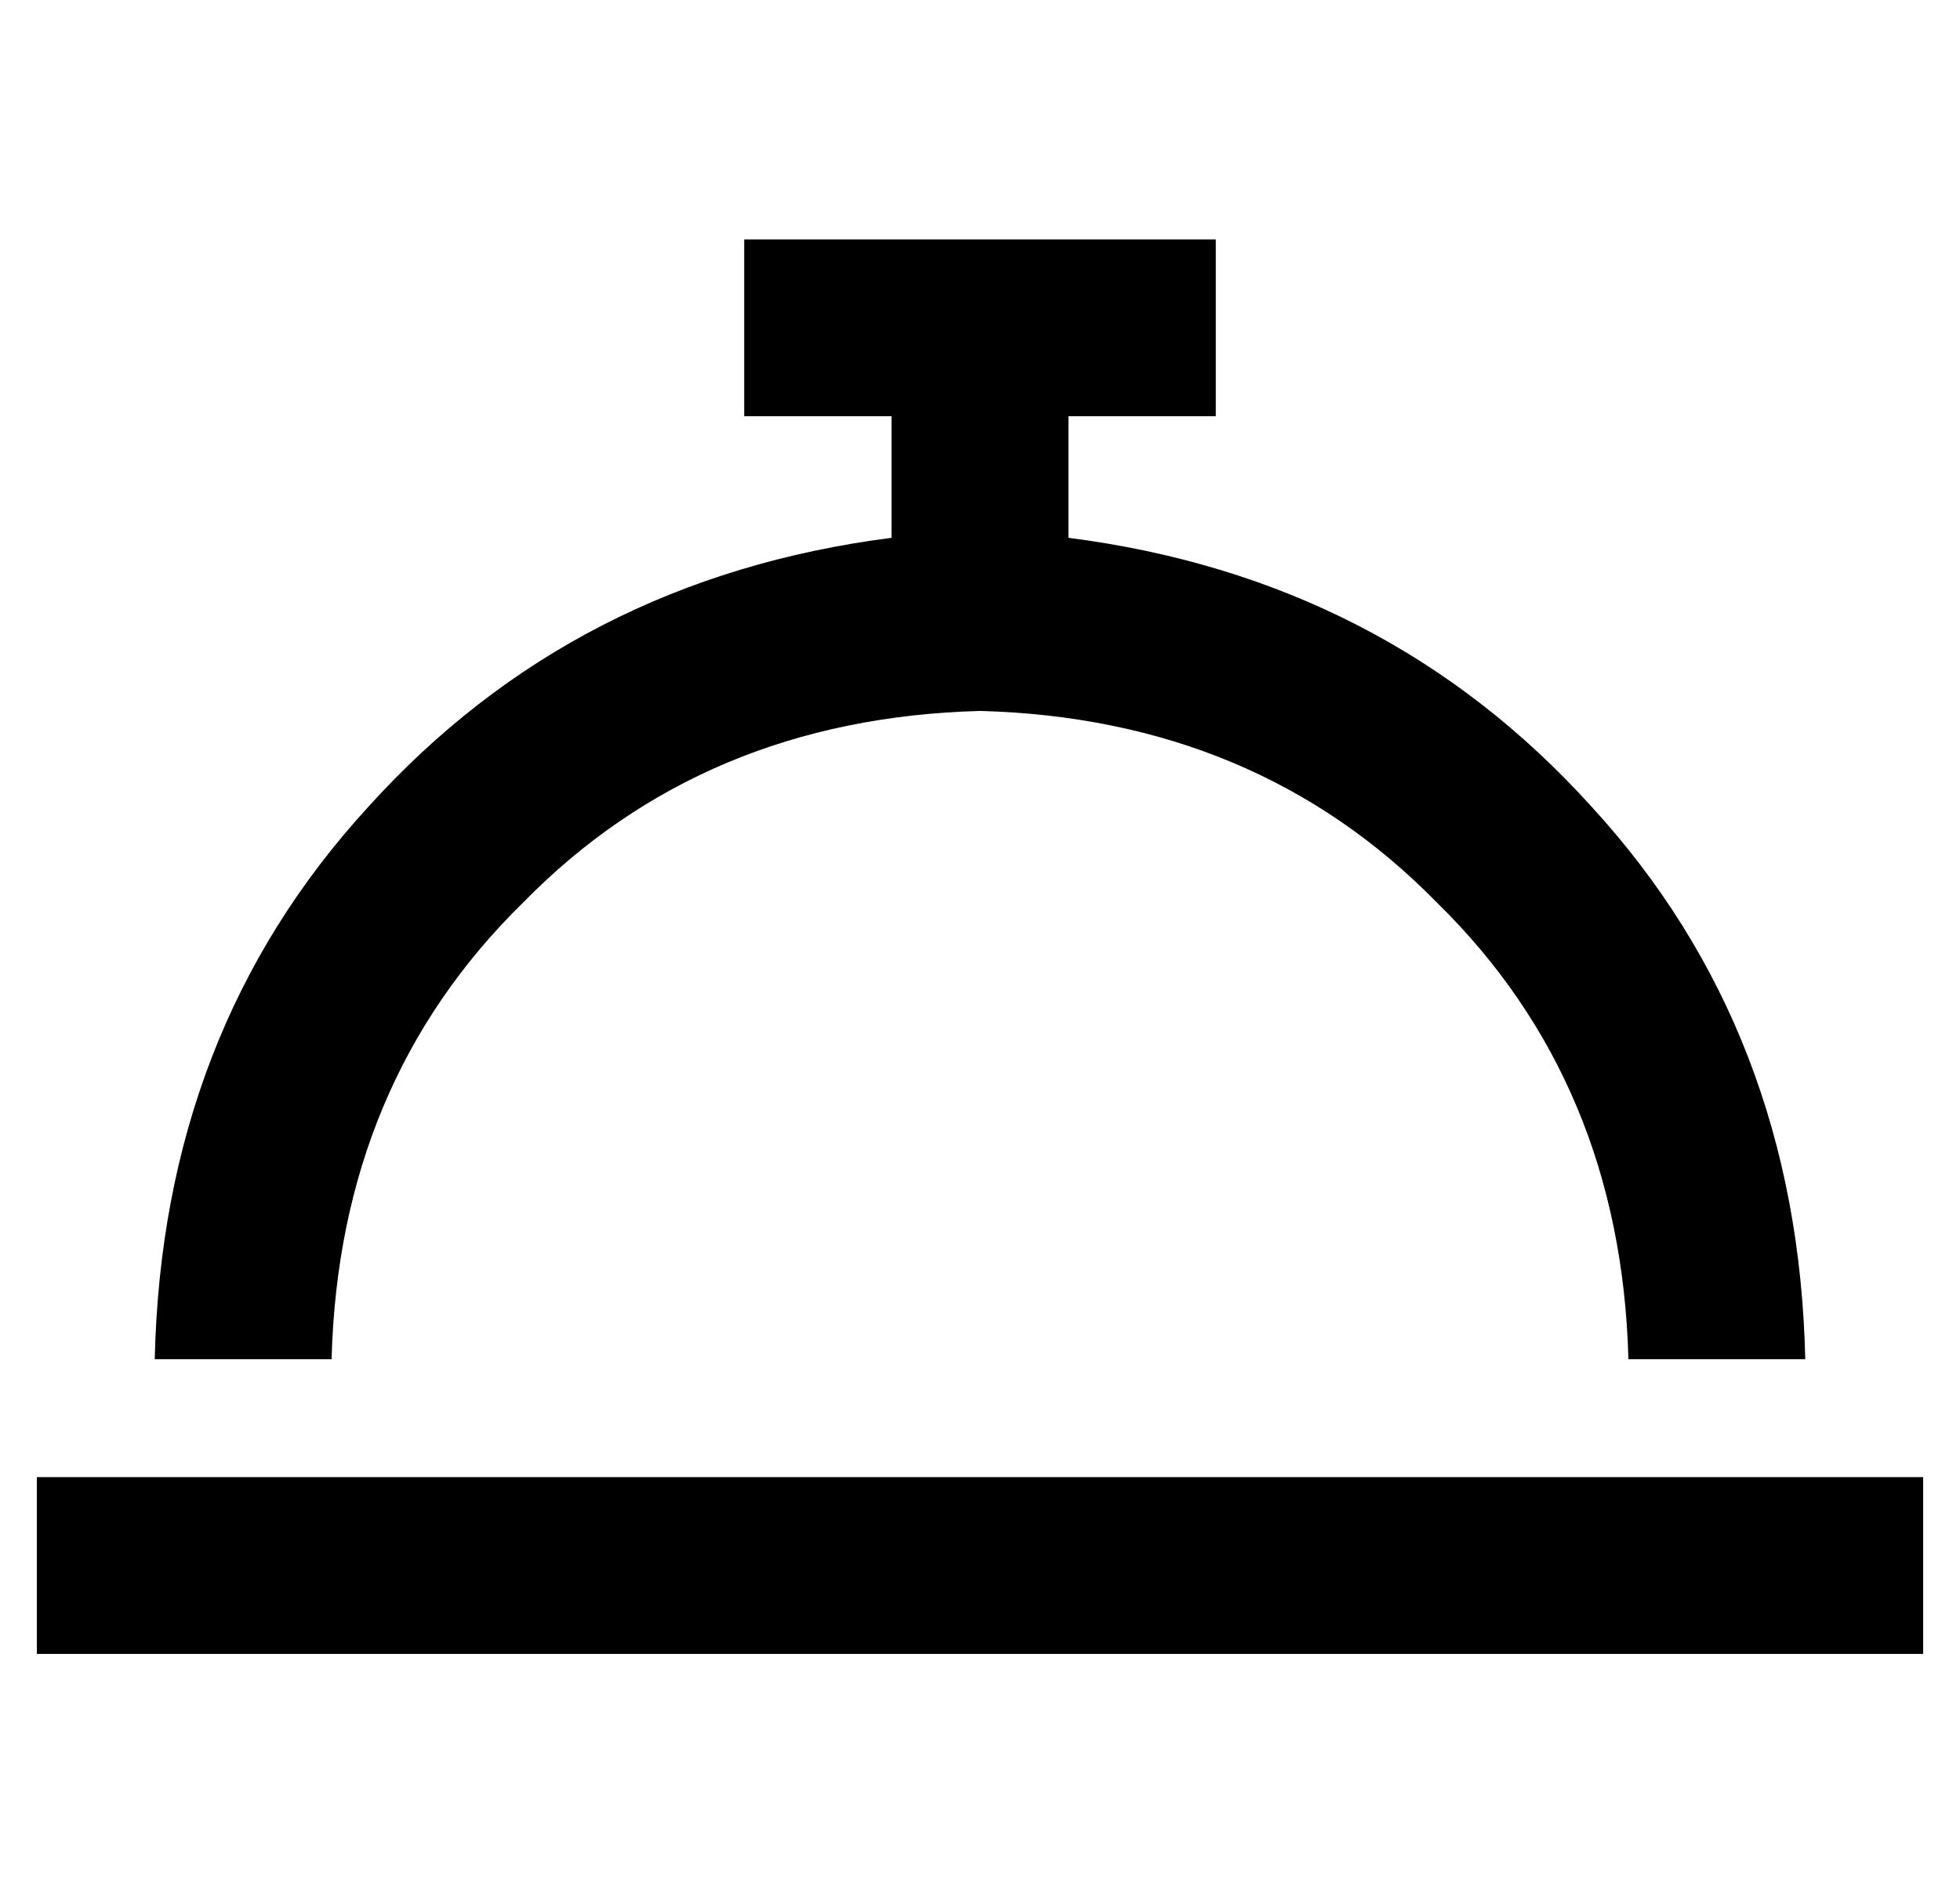 <?xml version="1.0" standalone="no"?>
<!DOCTYPE svg PUBLIC "-//W3C//DTD SVG 1.1//EN" "http://www.w3.org/Graphics/SVG/1.1/DTD/svg11.dtd" >
<svg xmlns="http://www.w3.org/2000/svg" xmlns:xlink="http://www.w3.org/1999/xlink" version="1.1" viewBox="-10 -40 532 512">
   <path fill="currentColor"
d="M216 25h-24h24h-24v48v0h24h16v33v0q-86 11 -142 73q-56 61 -58 150h48v0q2 -75 52 -124q49 -50 124 -52q75 2 124 52q50 49 52 124h48v0q-2 -89 -58 -150q-56 -62 -142 -73v-33v0h16h24v-48v0h-24h-80zM24 361h-24h24h-24v48v0h24h488v-48v0h-24h-464z" />
</svg>
